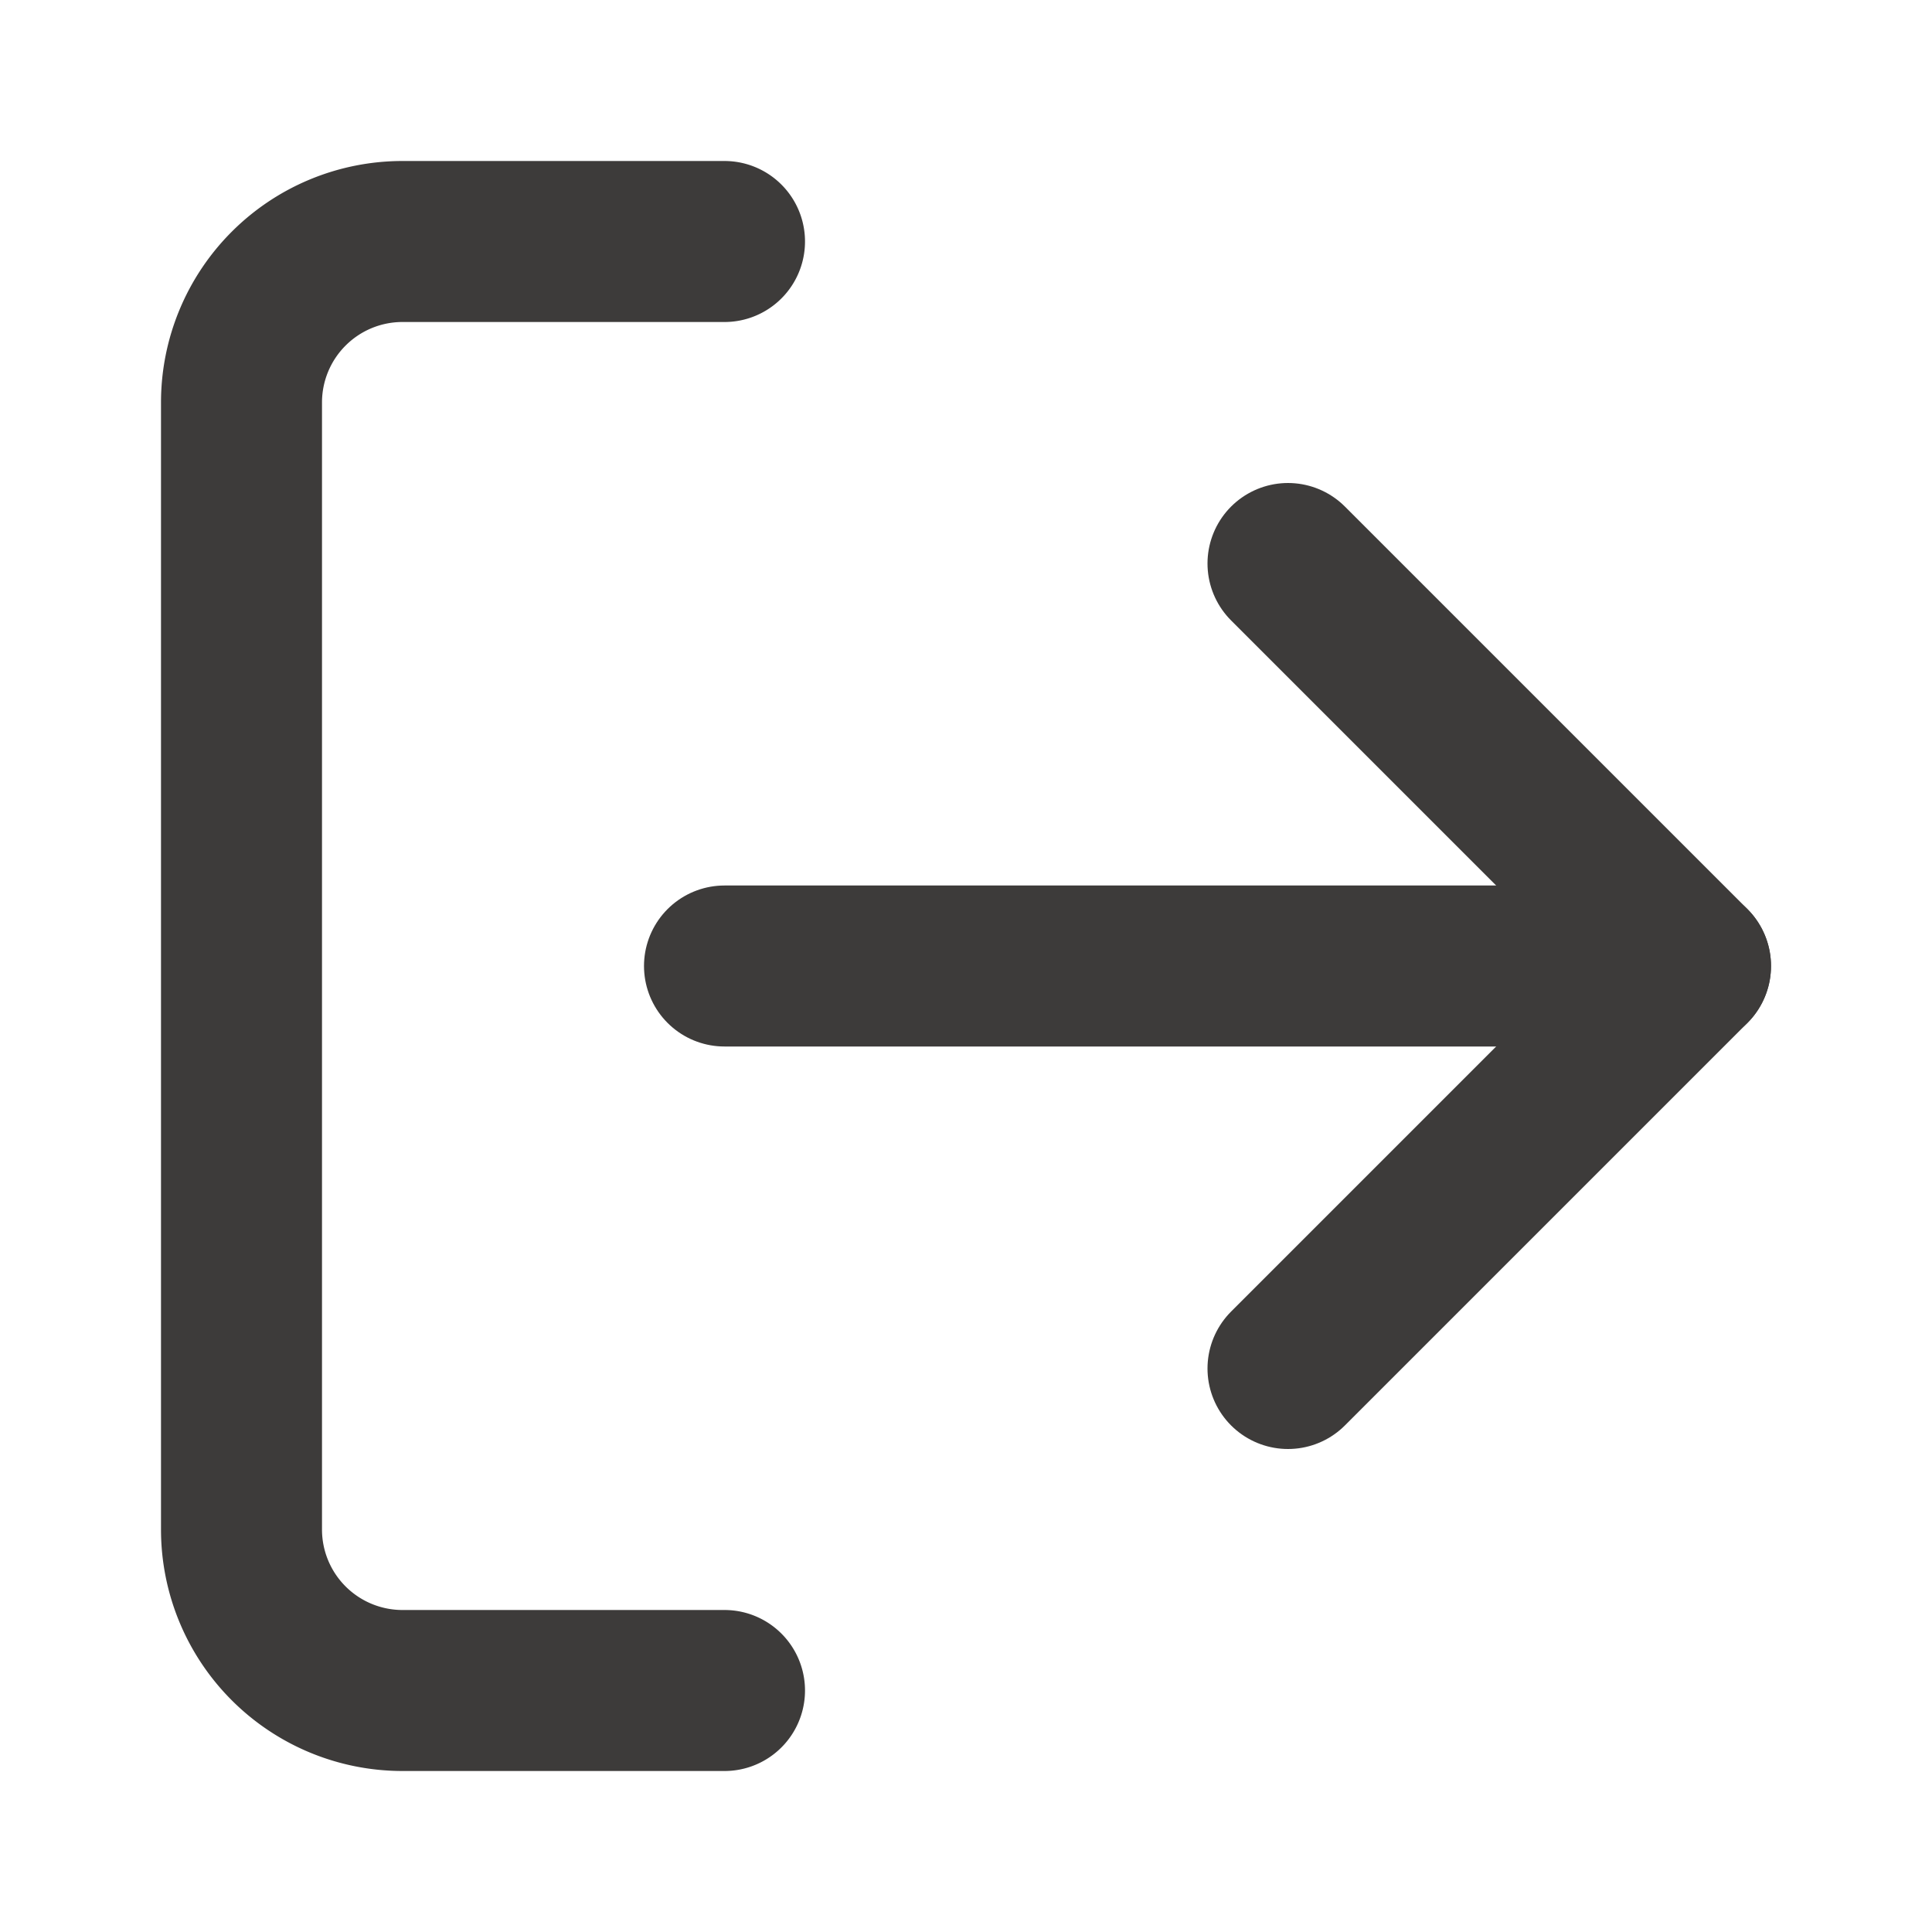 <svg xmlns="http://www.w3.org/2000/svg" width="24" height="24" viewBox="0 0 24 24" fill="none" stroke="#3D3B3A" stroke-width="2" stroke-linecap="round" stroke-linejoin="round">
  <path d="M9 21H5a2 2 0 0 1-2-2V5a2 2 0 0 1 2-2h4"></path>
  <polyline points="16 17 21 12 16 7"></polyline>
  <line x1="21" y1="12" x2="9" y2="12"></line>
</svg>